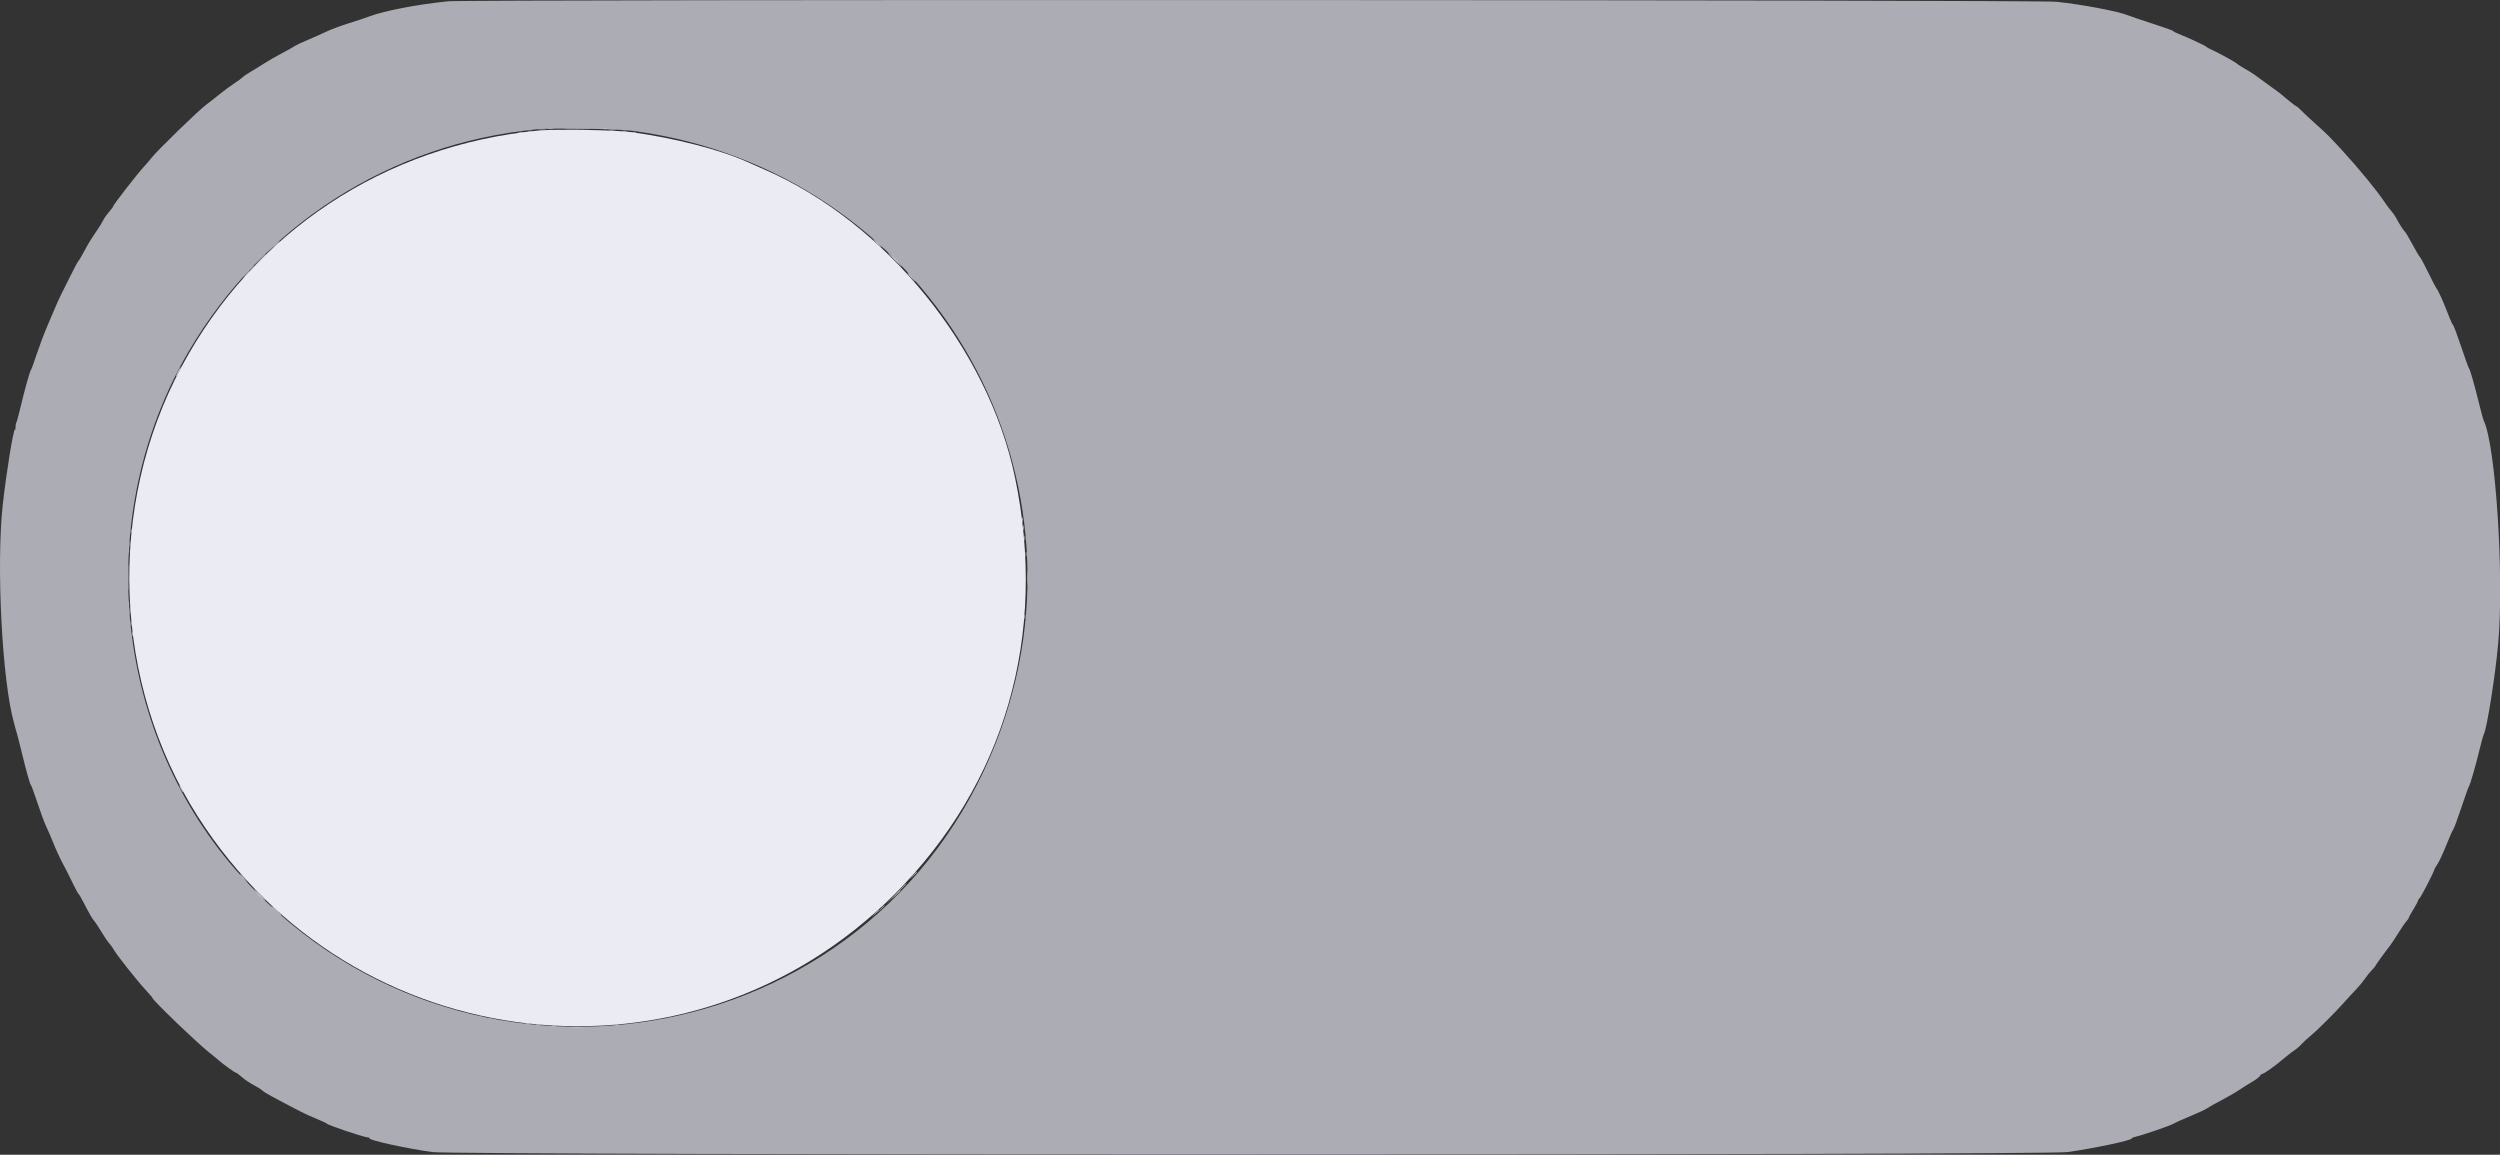 <svg id="svg" version="1.1" xmlns="http://www.w3.org/2000/svg" xmlns:xlink="http://www.w3.org/1999/xlink" width="400" height="184.753" viewBox="0, 0, 400,184.753"><rect x="0" y="0" width="400" height="184.753" fill="#333333" stroke="none"/><g id="svgg"><path id="path0" d="M86.184 20.882 C 61.532 23.252,40.640 37.066,29.056 58.656 C 17.023 81.084,18.035 109.241,31.643 130.624 C 56.505 169.690,110.473 175.732,143.103 143.103 C 160.813 125.393,167.683 101.586,162.380 76.305 C 158.057 55.694,141.705 35.597,122.402 27.172 C 121.386 26.729,120.097 26.157,119.538 25.903 C 115.299 23.971,107.812 22.053,100.913 21.131 C 98.392 20.794,88.786 20.631,86.184 20.882 " stroke="none" fill="#ebebf3" fill-rule="evenodd"></path><path id="path1" d="M71.686 0.207 C 66.902 0.689,61.481 1.724,59.215 2.589 C 58.707 2.782,57.210 3.280,55.889 3.695 C 54.568 4.109,52.905 4.729,52.194 5.071 C 51.483 5.414,50.152 6.006,49.238 6.387 C 48.323 6.768,47.367 7.222,47.113 7.396 C 46.859 7.570,45.945 8.080,45.081 8.531 C 44.217 8.981,42.928 9.724,42.217 10.183 C 41.506 10.641,40.520 11.248,40.027 11.532 C 39.534 11.815,38.980 12.198,38.796 12.382 C 38.612 12.566,38.014 13.003,37.468 13.352 C 36.922 13.701,35.813 14.523,35.004 15.178 C 34.195 15.833,33.338 16.503,33.100 16.667 C 31.999 17.424,25.087 24.140,24.167 25.346 C 23.893 25.706,23.353 26.334,22.966 26.743 C 22.063 27.698,18.106 32.796,18.106 33.005 C 18.106 33.093,17.820 33.485,17.470 33.878 C 17.121 34.271,16.707 34.853,16.550 35.171 C 16.393 35.490,16.035 36.092,15.754 36.509 C 14.405 38.511,14.111 38.987,13.430 40.277 C 13.027 41.039,12.629 41.708,12.544 41.762 C 12.460 41.817,11.882 42.898,11.261 44.164 C 10.639 45.431,9.974 46.758,9.784 47.113 C 9.593 47.469,9.195 48.342,8.898 49.053 C 8.602 49.764,7.982 51.219,7.521 52.286 C 7.060 53.353,6.325 55.307,5.887 56.628 C 5.449 57.949,5.043 59.072,4.985 59.122 C 4.803 59.283,3.943 62.340,3.244 65.312 C 2.981 66.430,2.697 67.469,2.613 67.621 C 2.529 67.774,2.475 68.085,2.493 68.314 C 2.510 68.543,2.465 68.730,2.392 68.730 C 2.128 68.730,1.008 75.640,0.444 80.739 C -0.627 90.431,0.345 109.127,2.265 115.751 C 2.383 116.157,2.490 116.573,2.504 116.674 C 2.518 116.776,2.581 116.984,2.644 117.136 C 2.706 117.289,3.050 118.619,3.408 120.092 C 4.257 123.584,4.797 125.513,4.959 125.632 C 5.031 125.684,5.497 126.963,5.994 128.472 C 6.491 129.982,7.124 131.686,7.401 132.260 C 7.678 132.833,8.135 133.885,8.417 134.596 C 8.965 135.984,9.768 137.707,10.354 138.753 C 10.552 139.109,11.094 140.187,11.558 141.151 C 12.021 142.114,12.468 142.945,12.551 142.998 C 12.634 143.051,13.000 143.677,13.365 144.388 C 14.272 146.153,14.834 147.124,15.077 147.344 C 15.189 147.446,15.681 148.194,16.171 149.007 C 16.661 149.820,17.259 150.702,17.500 150.966 C 17.742 151.231,18.081 151.706,18.254 152.022 C 18.690 152.820,21.946 156.925,23.277 158.356 C 23.883 159.006,24.380 159.593,24.383 159.661 C 24.398 160.012,31.645 166.976,33.539 168.458 C 34.151 168.938,34.816 169.482,35.017 169.668 C 35.588 170.198,37.581 171.629,37.755 171.635 C 37.841 171.638,38.267 171.953,38.703 172.337 C 39.138 172.720,39.968 173.281,40.547 173.584 C 41.126 173.886,41.753 174.277,41.942 174.453 C 42.362 174.844,43.309 175.366,48.111 177.860 C 48.731 178.181,49.903 178.713,50.716 179.042 C 51.529 179.370,52.236 179.702,52.287 179.779 C 52.451 180.028,58.290 181.986,58.868 181.986 C 59.008 181.986,59.122 182.056,59.122 182.142 C 59.122 182.466,65.112 183.770,69.192 184.333 C 72.946 184.852,327.077 184.850,330.808 184.331 C 334.897 183.763,341.062 182.462,341.062 182.168 C 341.062 182.084,341.330 181.957,341.657 181.885 C 342.821 181.629,347.261 180.104,347.806 179.773 C 348.111 179.588,349.316 179.044,350.485 178.565 C 351.654 178.086,352.833 177.536,353.106 177.342 C 353.378 177.148,354.410 176.569,355.399 176.055 C 356.387 175.541,357.660 174.806,358.228 174.421 C 358.796 174.036,359.746 173.440,360.340 173.096 C 360.933 172.752,361.497 172.326,361.594 172.148 C 361.690 171.970,361.858 171.824,361.968 171.824 C 362.230 171.824,364.097 170.488,365.418 169.355 C 365.995 168.860,366.758 168.269,367.113 168.041 C 367.469 167.813,367.968 167.384,368.222 167.088 C 368.476 166.791,369.138 166.177,369.694 165.723 C 370.806 164.812,373.706 161.921,375.150 160.282 C 375.658 159.705,376.452 158.845,376.915 158.370 C 377.378 157.895,378.021 157.119,378.344 156.645 C 378.667 156.172,379.183 155.534,379.489 155.228 C 379.795 154.921,380.046 154.627,380.046 154.574 C 380.046 154.472,381.567 152.357,382.322 151.409 C 382.565 151.104,383.186 150.171,383.702 149.336 C 384.217 148.501,384.812 147.633,385.022 147.408 C 385.232 147.182,385.404 146.931,385.404 146.851 C 385.404 146.770,385.737 146.161,386.143 145.497 C 386.550 144.832,386.882 144.213,386.882 144.121 C 386.882 144.028,387.008 143.827,387.161 143.674 C 387.435 143.400,389.466 139.443,389.472 139.170 C 389.474 139.093,389.703 138.695,389.980 138.285 C 390.258 137.875,390.897 136.503,391.401 135.236 C 391.905 133.970,392.405 132.843,392.513 132.732 C 392.620 132.622,393.206 131.042,393.814 129.222 C 394.422 127.401,394.970 125.871,395.031 125.820 C 395.189 125.690,396.186 122.229,396.760 119.815 C 397.026 118.697,397.320 117.644,397.413 117.474 C 397.913 116.564,399.280 107.893,399.724 102.818 C 400.658 92.128,399.301 71.264,397.415 67.344 C 397.318 67.141,396.995 65.977,396.699 64.758 C 395.988 61.833,395.196 59.056,395.040 58.939 C 394.972 58.887,394.418 57.355,393.810 55.534 C 393.202 53.713,392.613 52.131,392.501 52.020 C 392.390 51.908,392.123 51.361,391.909 50.804 C 390.910 48.205,390.165 46.538,389.811 46.109 C 389.722 46.001,389.141 44.873,388.518 43.603 C 387.896 42.333,387.323 41.252,387.246 41.201 C 387.168 41.150,386.899 40.734,386.647 40.277 C 385.211 37.668,384.945 37.212,384.758 37.044 C 384.529 36.839,383.788 35.666,383.375 34.858 C 383.229 34.570,382.878 34.071,382.597 33.749 C 382.315 33.427,381.855 32.816,381.574 32.390 C 380.358 30.551,377.490 27.052,374.733 24.045 C 372.772 21.905,372.302 21.436,370.542 19.861 C 369.633 19.048,368.585 18.072,368.214 17.691 C 367.843 17.309,367.481 16.998,367.411 16.998 C 367.305 16.998,365.921 15.899,364.857 14.970 C 364.726 14.856,364.037 14.353,363.326 13.853 C 362.614 13.353,361.680 12.672,361.248 12.338 C 360.817 12.005,360.235 11.607,359.955 11.455 C 359.166 11.025,357.978 10.286,357.875 10.161 C 357.723 9.976,354.887 8.412,354.015 8.033 C 353.568 7.838,353.110 7.588,352.998 7.476 C 352.790 7.269,350.164 6.047,348.592 5.427 C 348.110 5.237,347.715 5.029,347.714 4.966 C 347.714 4.903,346.238 4.375,344.434 3.792 C 342.630 3.210,340.885 2.619,340.555 2.479 C 339.027 1.829,333.128 0.706,329.012 0.281 C 325.935 -0.037,74.824 -0.109,71.686 0.207 M101.339 20.947 C 148.151 27.204,176.502 74.995,159.372 118.771 C 139.625 169.230,73.318 180.261,37.586 139.030 C 17.961 116.385,14.908 82.315,30.169 56.259 C 42.011 36.041,62.542 22.920,85.815 20.698 C 88.520 20.440,98.775 20.604,101.339 20.947 " stroke="none" fill="#acacb4" fill-rule="evenodd"></path><path id="path2" d="M90.577 20.646 C 91.568 20.679,93.189 20.679,94.180 20.646 C 95.171 20.613,94.360 20.585,92.379 20.585 C 90.397 20.585,89.587 20.613,90.577 20.646 M86.328 20.825 C 86.607 20.868,87.065 20.868,87.344 20.825 C 87.624 20.783,87.395 20.748,86.836 20.748 C 86.277 20.748,86.048 20.783,86.328 20.825 M97.413 20.825 C 97.693 20.868,98.150 20.868,98.430 20.825 C 98.709 20.783,98.480 20.748,97.921 20.748 C 97.363 20.748,97.134 20.783,97.413 20.825 M84.480 21.005 C 84.658 21.051,84.949 21.051,85.127 21.005 C 85.305 20.958,85.159 20.920,84.804 20.920 C 84.448 20.920,84.303 20.958,84.480 21.005 M99.630 21.005 C 99.808 21.051,100.099 21.051,100.277 21.005 C 100.455 20.958,100.309 20.920,99.954 20.920 C 99.598 20.920,99.453 20.958,99.630 21.005 M83.002 21.190 C 83.180 21.236,83.471 21.236,83.649 21.190 C 83.827 21.143,83.681 21.105,83.326 21.105 C 82.970 21.105,82.824 21.143,83.002 21.190 M101.109 21.190 C 101.286 21.236,101.577 21.236,101.755 21.190 C 101.933 21.143,101.788 21.105,101.432 21.105 C 101.076 21.105,100.931 21.143,101.109 21.190 M140.231 38.891 C 140.576 39.247,140.899 39.538,140.950 39.538 C 141.001 39.538,140.760 39.247,140.416 38.891 C 140.071 38.536,139.747 38.245,139.697 38.245 C 139.646 38.245,139.886 38.536,140.231 38.891 M44.053 39.215 L 43.510 39.815 44.111 39.273 C 44.671 38.767,44.796 38.614,44.654 38.614 C 44.622 38.614,44.351 38.885,44.053 39.215 M143.095 41.570 C 143.698 42.180,144.233 42.679,144.284 42.679 C 144.335 42.679,143.883 42.180,143.279 41.570 C 142.676 40.961,142.141 40.462,142.090 40.462 C 142.039 40.462,142.491 40.961,143.095 41.570 M39.249 44.018 L 38.707 44.619 39.307 44.076 C 39.867 43.570,39.993 43.418,39.850 43.418 C 39.818 43.418,39.548 43.688,39.249 44.018 M145.774 44.434 C 146.118 44.790,146.442 45.081,146.493 45.081 C 146.544 45.081,146.303 44.790,145.958 44.434 C 145.614 44.079,145.290 43.788,145.239 43.788 C 145.188 43.788,145.429 44.079,145.774 44.434 M28.453 59.492 C 28.245 59.898,28.117 60.231,28.168 60.231 C 28.219 60.231,28.430 59.898,28.637 59.492 C 28.845 59.085,28.973 58.753,28.922 58.753 C 28.871 58.753,28.660 59.085,28.453 59.492 M163.553 83.141 C 163.553 83.497,163.591 83.642,163.638 83.464 C 163.684 83.286,163.684 82.995,163.638 82.818 C 163.591 82.640,163.553 82.785,163.553 83.141 M163.738 84.434 C 163.738 84.790,163.776 84.935,163.823 84.758 C 163.869 84.580,163.869 84.289,163.823 84.111 C 163.776 83.933,163.738 84.079,163.738 84.434 M20.920 84.988 C 20.920 85.344,20.958 85.490,21.005 85.312 C 21.051 85.134,21.051 84.843,21.005 84.665 C 20.958 84.487,20.920 84.633,20.920 84.988 M163.923 86.097 C 163.923 86.453,163.961 86.598,164.007 86.420 C 164.054 86.242,164.054 85.952,164.007 85.774 C 163.961 85.596,163.923 85.741,163.923 86.097 M20.746 87.113 C 20.747 87.621,20.783 87.807,20.825 87.526 C 20.868 87.245,20.867 86.830,20.823 86.603 C 20.779 86.375,20.744 86.605,20.746 87.113 M164.108 88.684 C 164.108 89.039,164.146 89.185,164.192 89.007 C 164.238 88.829,164.238 88.538,164.192 88.360 C 164.146 88.182,164.108 88.328,164.108 88.684 M20.585 92.379 C 20.585 94.259,20.612 95.028,20.646 94.088 C 20.679 93.148,20.679 91.610,20.646 90.670 C 20.612 89.730,20.585 90.499,20.585 92.379 M20.748 97.737 C 20.748 98.296,20.783 98.524,20.825 98.245 C 20.868 97.965,20.868 97.508,20.825 97.229 C 20.783 96.949,20.748 97.178,20.748 97.737 M163.923 98.661 C 163.923 99.016,163.961 99.162,164.007 98.984 C 164.054 98.806,164.054 98.515,164.007 98.337 C 163.961 98.159,163.923 98.305,163.923 98.661 M20.920 99.769 C 20.920 100.125,20.958 100.270,21.005 100.092 C 21.051 99.915,21.051 99.624,21.005 99.446 C 20.958 99.268,20.920 99.413,20.920 99.769 M21.105 101.432 C 21.105 101.788,21.143 101.933,21.190 101.755 C 21.236 101.577,21.236 101.286,21.190 101.109 C 21.143 100.931,21.105 101.076,21.105 101.432 M28.915 126.189 C 29.072 126.494,29.243 126.744,29.294 126.744 C 29.344 126.744,29.257 126.494,29.099 126.189 C 28.942 125.885,28.771 125.635,28.720 125.635 C 28.669 125.635,28.757 125.885,28.915 126.189 M146.039 140.092 L 145.497 140.693 146.097 140.150 C 146.427 139.852,146.697 139.582,146.697 139.550 C 146.697 139.407,146.545 139.533,146.039 140.092 M38.430 139.919 C 38.430 139.951,38.700 140.221,39.030 140.520 L 39.630 141.062 39.088 140.462 C 38.582 139.902,38.430 139.777,38.430 139.919 M143.183 143.141 L 141.432 144.942 143.233 143.191 C 144.224 142.227,145.035 141.417,145.035 141.389 C 145.035 141.255,144.810 141.468,143.183 143.141 M41.478 143.187 C 41.979 143.695,42.430 144.111,42.480 144.111 C 42.531 144.111,42.163 143.695,41.663 143.187 C 41.162 142.679,40.711 142.263,40.661 142.263 C 40.610 142.263,40.978 142.679,41.478 143.187 M44.249 145.774 C 44.646 146.180,45.013 146.513,45.063 146.513 C 45.114 146.513,44.831 146.180,44.434 145.774 C 44.037 145.367,43.671 145.035,43.620 145.035 C 43.569 145.035,43.853 145.367,44.249 145.774 M139.942 146.189 L 139.400 146.790 140.000 146.247 C 140.330 145.949,140.600 145.679,140.600 145.647 C 140.600 145.504,140.448 145.630,139.942 146.189 M84.111 163.823 C 84.289 163.869,84.580 163.869,84.758 163.823 C 84.935 163.776,84.790 163.738,84.434 163.738 C 84.079 163.738,83.933 163.776,84.111 163.823 M85.774 164.007 C 85.952 164.054,86.242 164.054,86.420 164.007 C 86.598 163.961,86.453 163.923,86.097 163.923 C 85.741 163.923,85.596 163.961,85.774 164.007 M98.337 164.007 C 98.515 164.054,98.806 164.054,98.984 164.007 C 99.162 163.961,99.016 163.923,98.661 163.923 C 98.305 163.923,98.159 163.961,98.337 164.007 M88.360 164.192 C 88.538 164.238,88.829 164.238,89.007 164.192 C 89.185 164.146,89.039 164.108,88.684 164.108 C 88.328 164.108,88.182 164.146,88.360 164.192 " stroke="none" fill="#d4d4d9" fill-rule="evenodd"></path><path id="path3" d="M41.471 41.617 L 40.554 42.587 41.524 41.670 C 42.426 40.818,42.579 40.647,42.441 40.647 C 42.412 40.647,41.975 41.083,41.471 41.617 M140.866 145.450 L 140.323 146.051 140.924 145.508 C 141.254 145.210,141.524 144.939,141.524 144.908 C 141.524 144.765,141.372 144.891,140.866 145.450 " stroke="none" fill="#ccccd1" fill-rule="evenodd"></path><path id="path4" d="M87.716 20.639 C 87.946 20.683,88.278 20.681,88.455 20.635 C 88.631 20.589,88.443 20.553,88.037 20.555 C 87.630 20.557,87.486 20.595,87.716 20.639 M96.397 20.638 C 96.626 20.683,97.000 20.683,97.229 20.638 C 97.457 20.594,97.270 20.558,96.813 20.558 C 96.356 20.558,96.169 20.594,96.397 20.638 M140.231 38.672 C 140.231 38.704,140.501 38.974,140.831 39.273 L 141.432 39.815 140.889 39.215 C 140.383 38.655,140.231 38.529,140.231 38.672 M43.319 39.769 L 42.402 40.739 43.372 39.822 C 44.273 38.970,44.427 38.799,44.289 38.799 C 44.259 38.799,43.823 39.236,43.319 39.769 M143.187 41.478 C 143.532 41.834,143.855 42.125,143.906 42.125 C 143.957 42.125,143.717 41.834,143.372 41.478 C 143.027 41.122,142.703 40.831,142.653 40.831 C 142.602 40.831,142.842 41.122,143.187 41.478 M39.624 43.464 L 38.707 44.434 39.677 43.517 C 40.578 42.665,40.731 42.494,40.594 42.494 C 40.564 42.494,40.128 42.931,39.624 43.464 M145.219 43.661 C 145.219 43.692,145.490 43.963,145.820 44.261 L 146.420 44.804 145.878 44.203 C 145.372 43.644,145.219 43.518,145.219 43.661 M20.558 88.129 C 20.558 88.587,20.594 88.774,20.638 88.545 C 20.683 88.316,20.683 87.942,20.638 87.714 C 20.594 87.485,20.558 87.672,20.558 88.129 M164.317 92.471 C 164.317 93.487,164.348 93.879,164.386 93.343 C 164.423 92.806,164.423 91.974,164.385 91.495 C 164.347 91.016,164.316 91.455,164.317 92.471 M20.558 96.628 C 20.558 97.085,20.594 97.273,20.638 97.044 C 20.683 96.815,20.683 96.441,20.638 96.212 C 20.594 95.984,20.558 96.171,20.558 96.628 M38.614 140.289 C 38.614 140.321,38.885 140.591,39.215 140.889 L 39.815 141.432 39.273 140.831 C 38.767 140.272,38.614 140.146,38.614 140.289 M143.271 143.233 L 142.540 144.018 143.326 143.288 C 144.056 142.609,144.196 142.448,144.056 142.448 C 144.026 142.448,143.672 142.801,143.271 143.233 M41.386 143.279 C 41.730 143.635,42.054 143.926,42.105 143.926 C 42.156 143.926,41.915 143.635,41.570 143.279 C 41.226 142.924,40.902 142.633,40.851 142.633 C 40.800 142.633,41.041 142.924,41.386 143.279 M43.418 145.092 C 43.418 145.124,43.688 145.394,44.018 145.693 L 44.619 146.236 44.076 145.635 C 43.570 145.075,43.418 144.950,43.418 145.092 M91.501 164.385 C 91.984 164.423,92.774 164.423,93.256 164.385 C 93.739 164.347,93.344 164.316,92.379 164.316 C 91.413 164.316,91.018 164.347,91.501 164.385 " stroke="none" fill="#c4c4cc" fill-rule="evenodd"></path></g></svg>